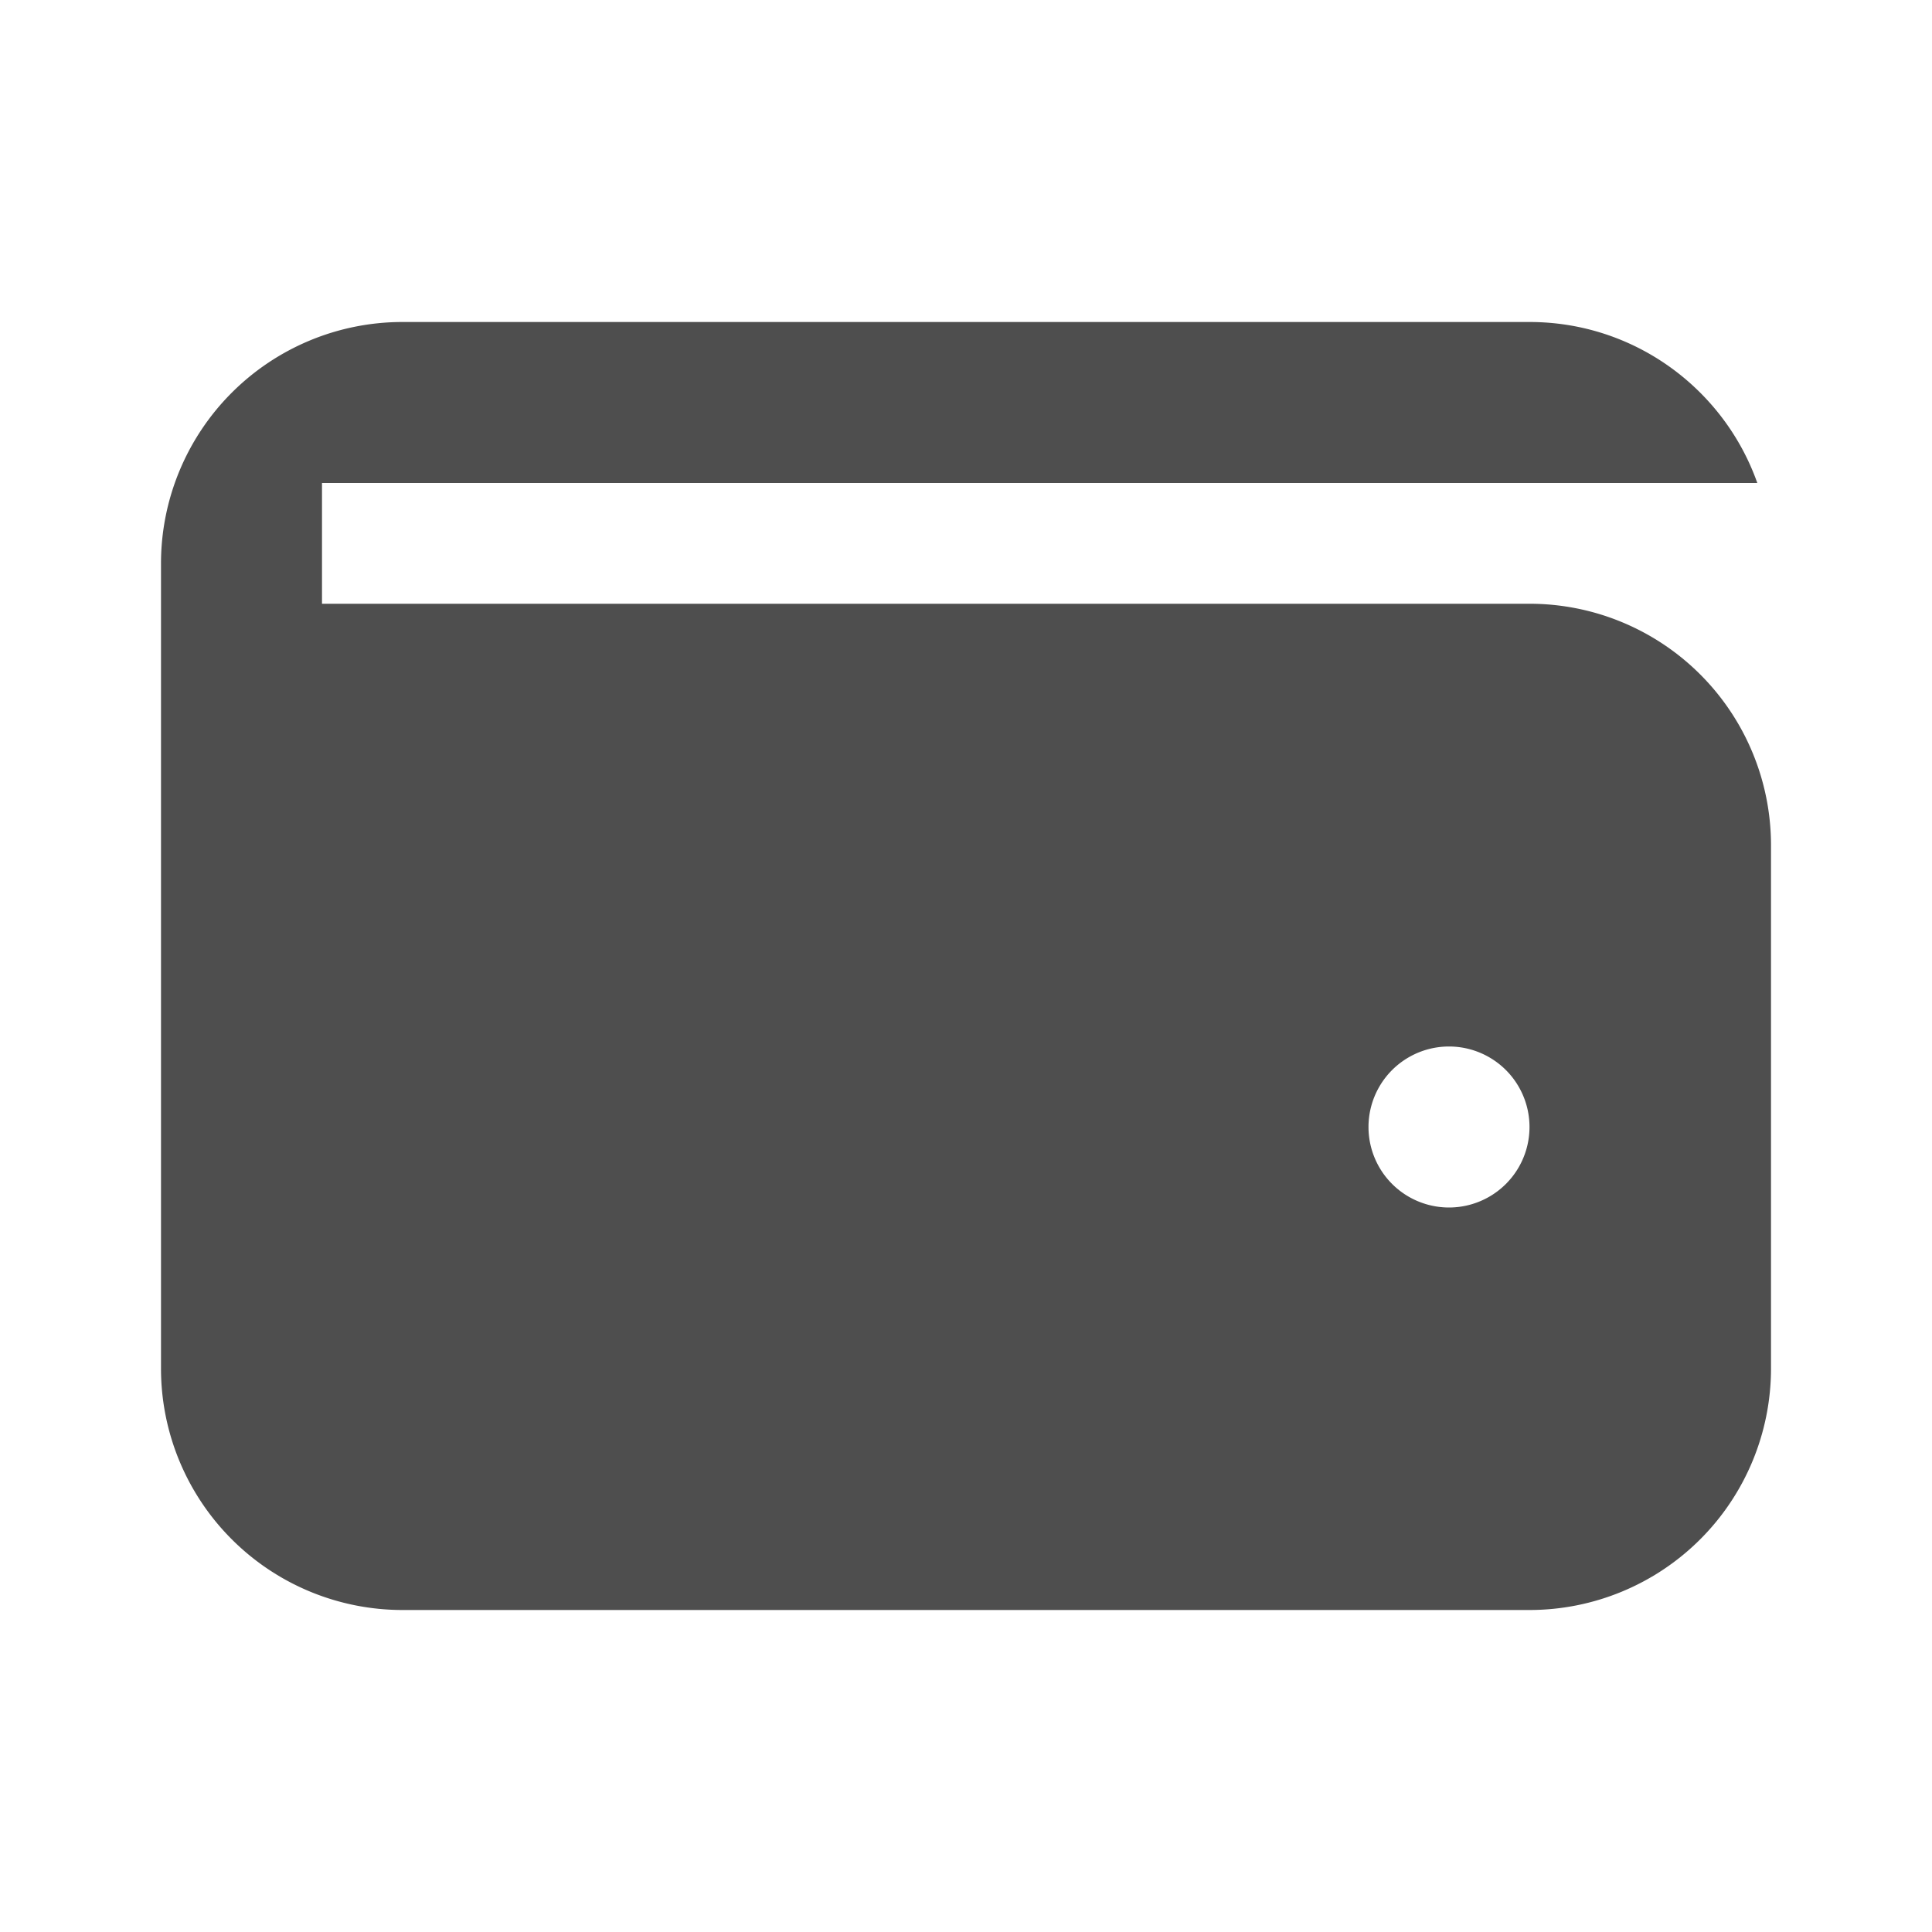 <svg width="24" height="24" fill="none" xmlns="http://www.w3.org/2000/svg"><path fill-rule="evenodd" clip-rule="evenodd" d="M2 7a3 3 0 013-3h14c1.306 0 2.418.835 2.83 2H4v1.5h15a3 3 0 013 3V17a3 3 0 01-3 3H5a3 3 0 01-3-3V7zm16 8a1 1 0 100-2 1 1 0 000 2z" fill="#4E4E4E"/></svg>